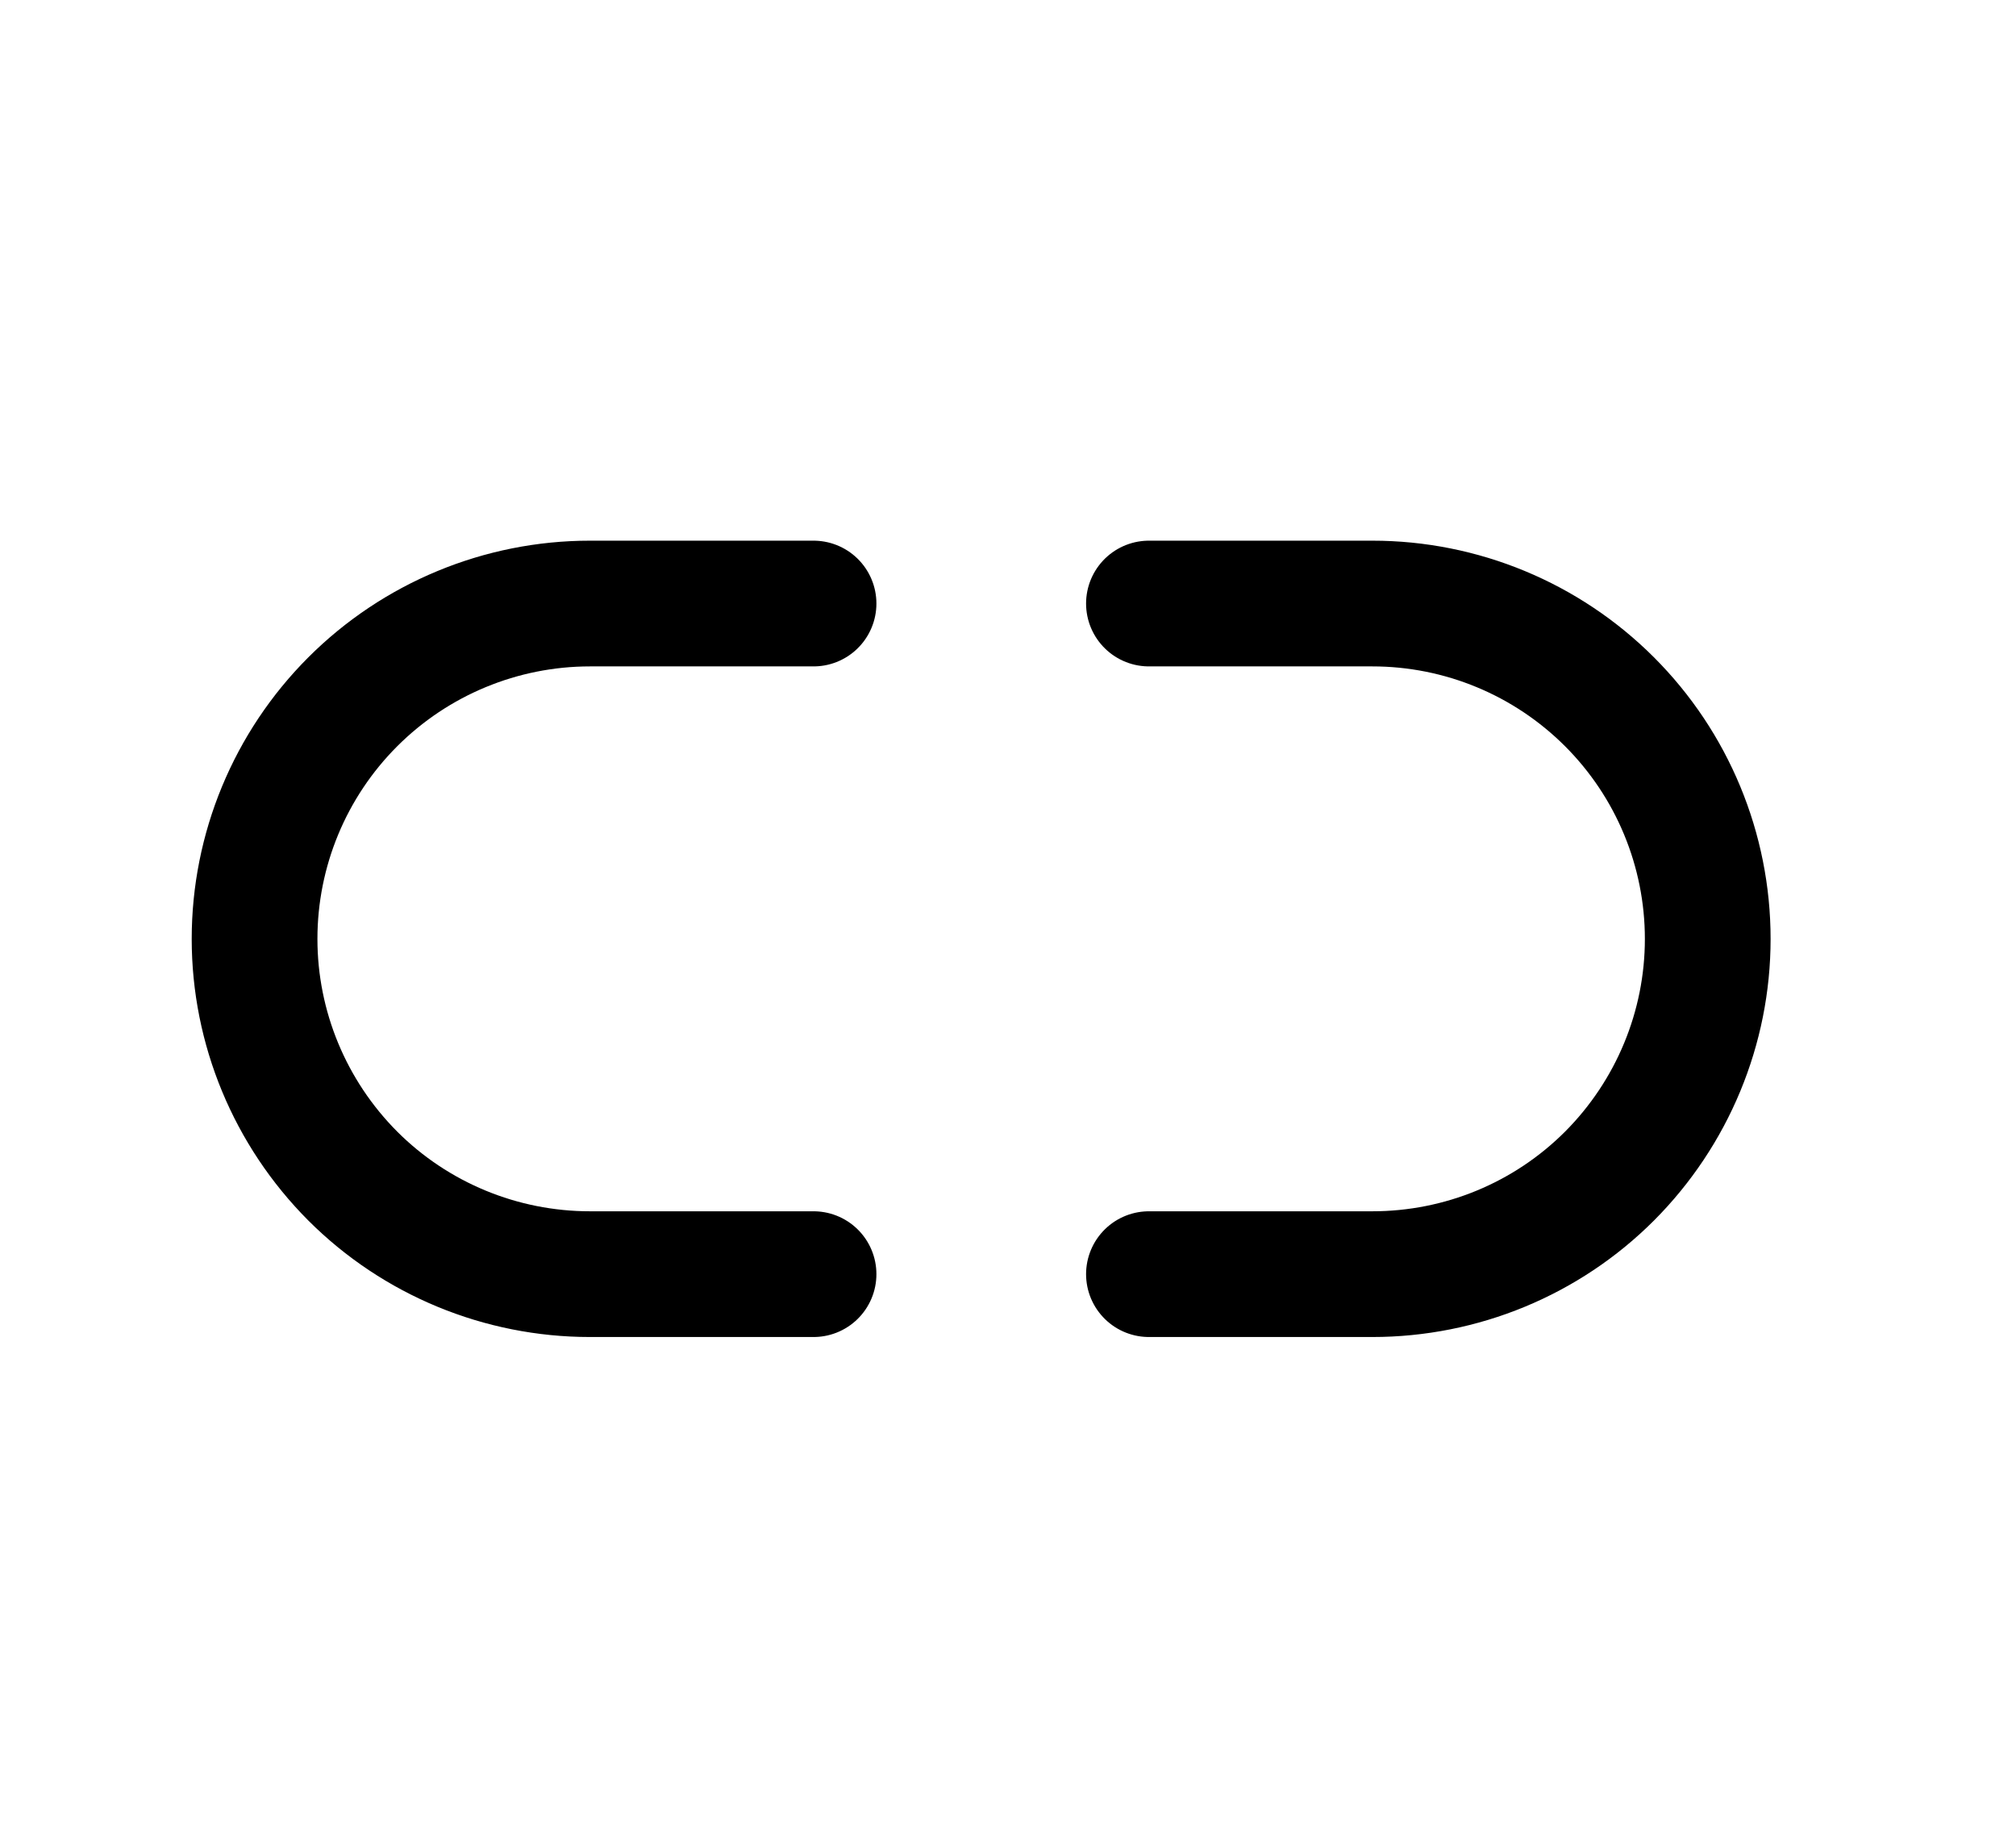 <svg width="11" height="10" viewBox="0 0 11 10" fill="none" xmlns="http://www.w3.org/2000/svg">
<path d="M4.439 6.952H3.219C2.734 6.952 2.268 6.76 1.925 6.417C1.582 6.073 1.389 5.608 1.389 5.123C1.389 4.637 1.582 4.172 1.925 3.829C2.268 3.486 2.734 3.293 3.219 3.293H4.439" stroke="black" stroke-width="0.686" stroke-linecap="round" stroke-linejoin="round"/>
<path d="M6.269 3.293H7.488C7.974 3.293 8.439 3.486 8.782 3.829C9.125 4.172 9.318 4.637 9.318 5.123C9.318 5.608 9.125 6.073 8.782 6.417C8.439 6.76 7.974 6.952 7.488 6.952H6.269" stroke="black" stroke-width="0.686" stroke-linecap="round" stroke-linejoin="round"/>
</svg>
